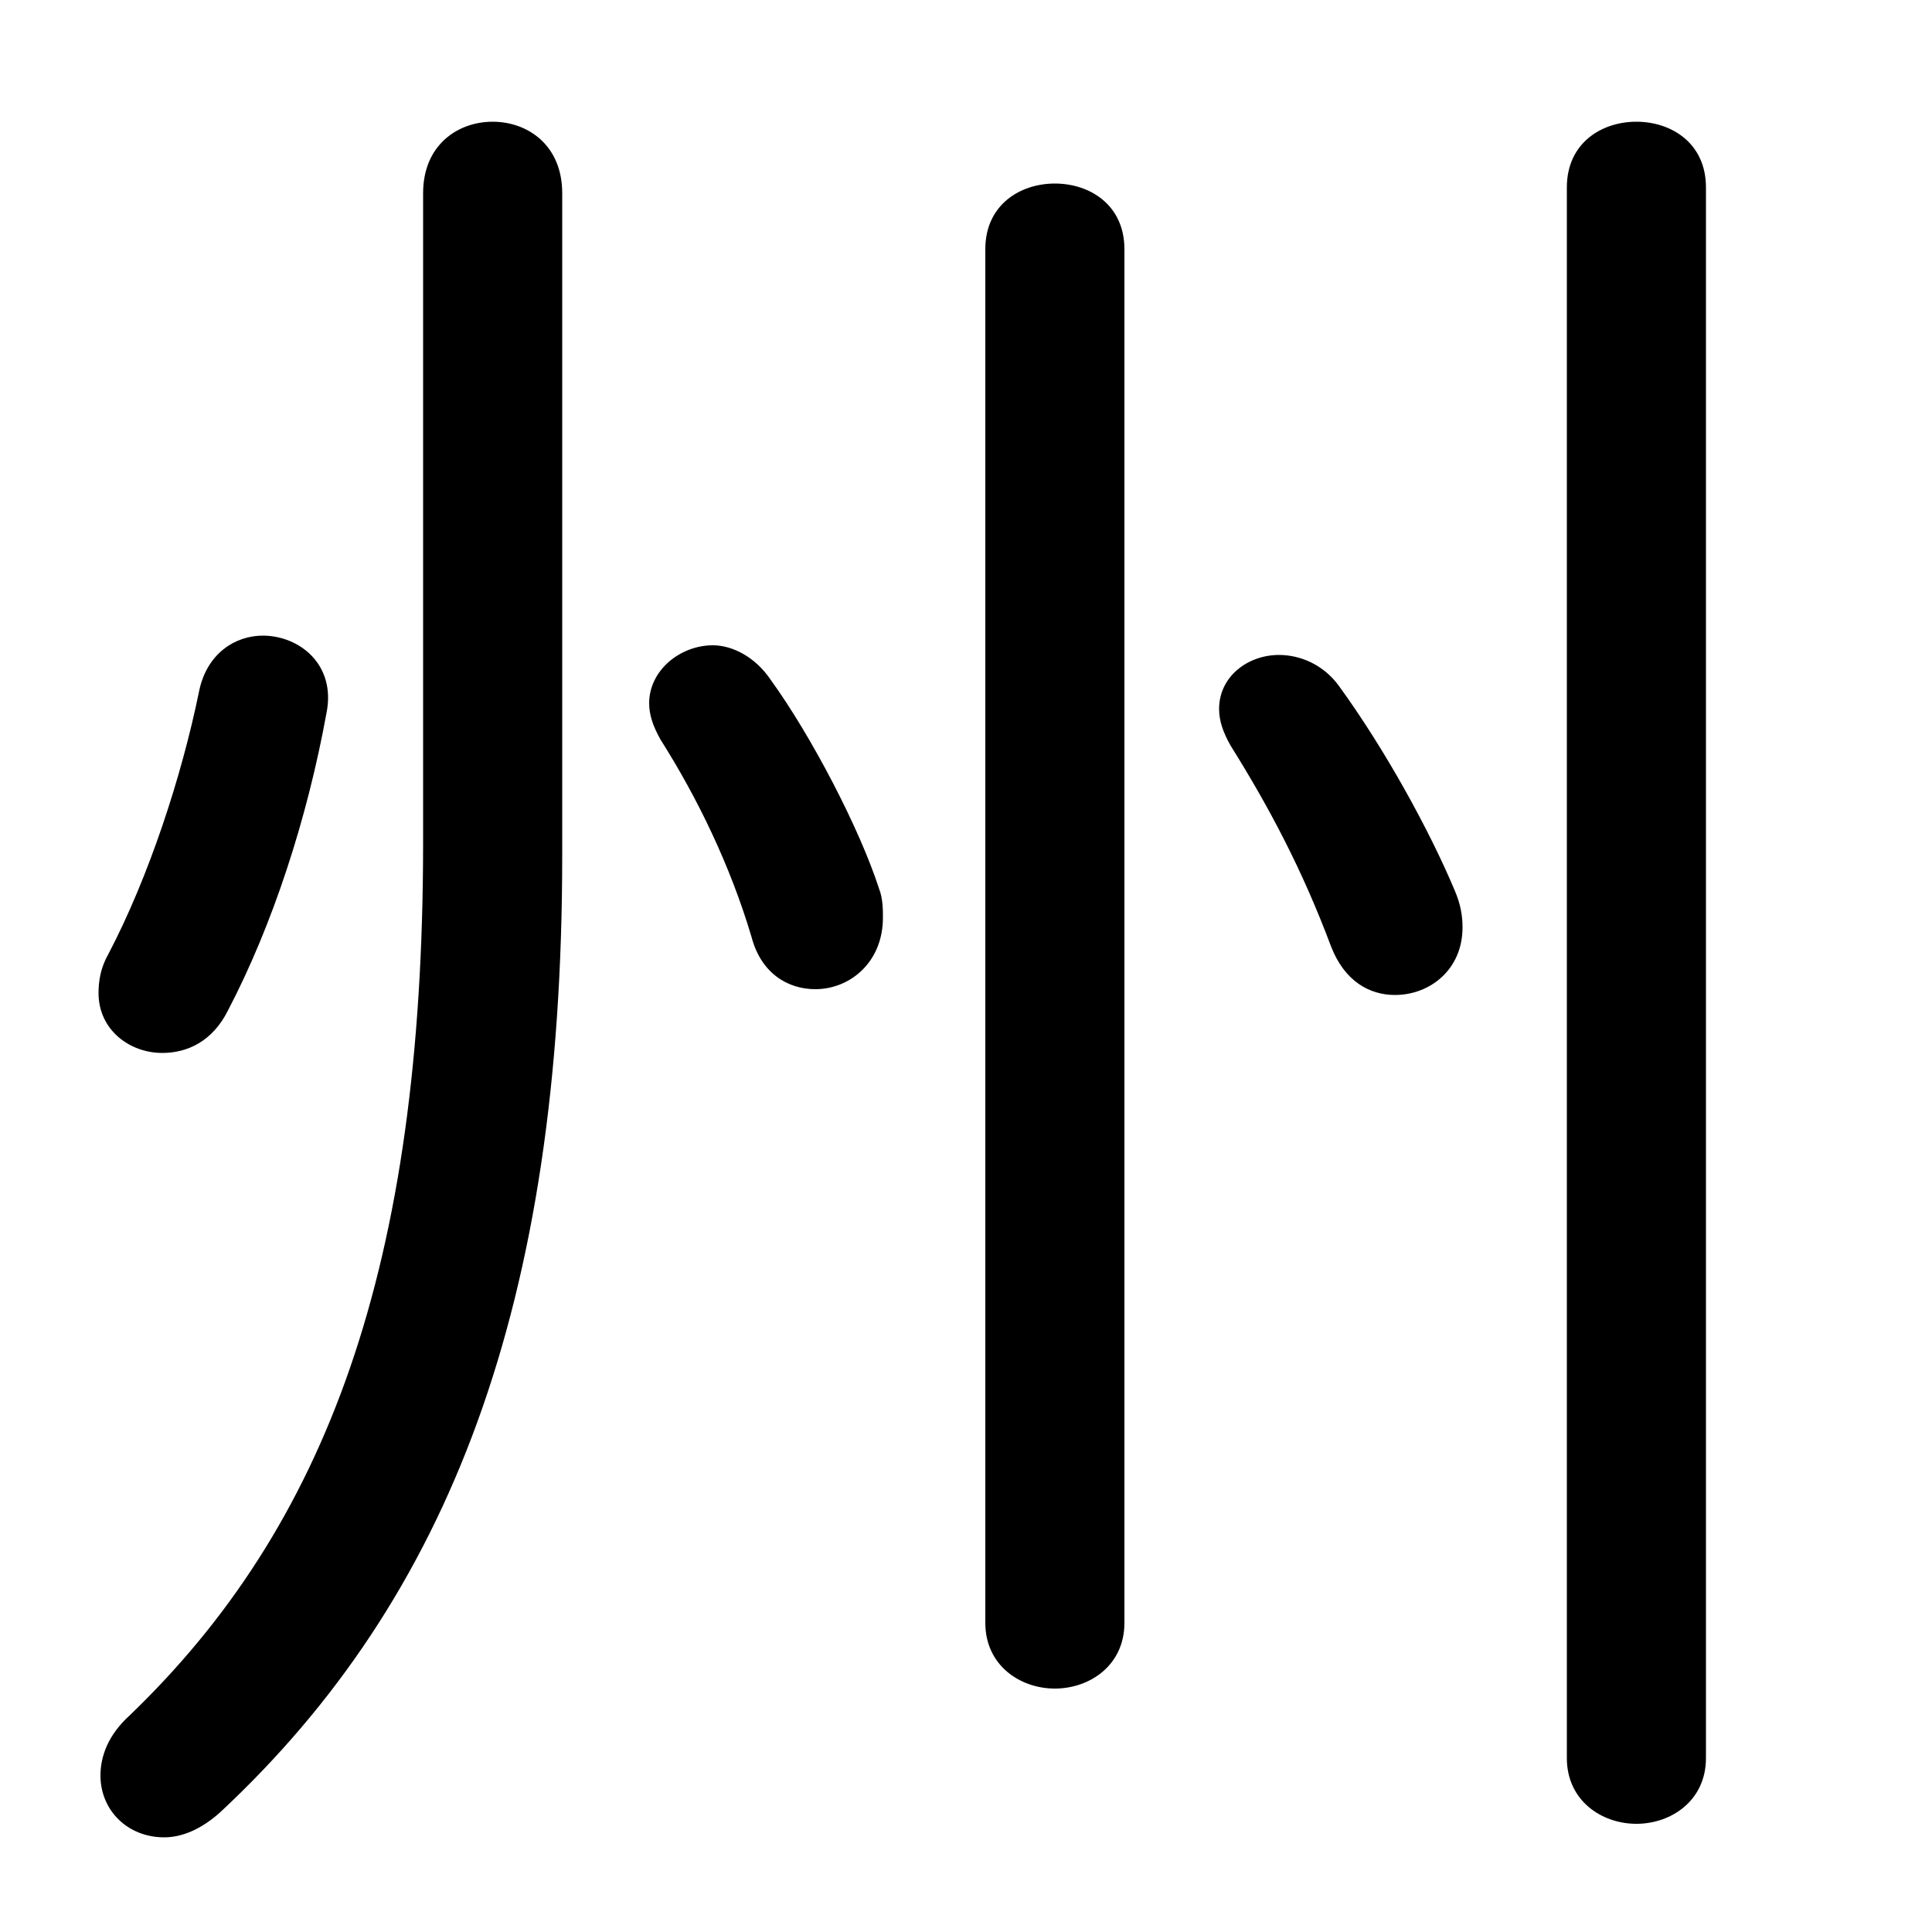 <svg xmlns="http://www.w3.org/2000/svg" viewBox="0 -44.0 50.0 50.0">
    <rect x="0" y="-44.0" width="50.0" height="50.0" fill="#808080" stroke="none"/>
    <g transform="scale(1, -1)">
        <!-- ボディの枠 -->
        <rect x="0" y="-6.0" width="50.0" height="50.0"
            stroke="white" fill="white"/>
        <!-- グリフ座標系の原点 -->
        <circle cx="0" cy="0" r="5" fill="white"/>
        <!-- グリフのアウトライン -->
        <g style="fill:black;stroke:#000000;stroke-width:0;stroke-linecap:round;stroke-linejoin:round;">
        <path d="M 40.55 -1.5 C 40.55 -2.6 41.45 -3.2 42.35 -3.2 C 43.25 -3.2 44.15 -2.6 44.15 -1.5 L 44.15 39.15 C 44.15 40.3 43.25 40.85 42.35 40.85 C 41.45 40.85 40.55 40.3 40.55 39.15 Z M 25.5 2.0 C 25.5 0.9 26.4 0.3 27.3 0.3 C 28.2 0.3 29.1 0.9 29.1 2.0 L 29.1 37.55 C 29.1 38.7 28.2 39.25 27.3 39.25 C 26.4 39.25 25.5 38.7 25.5 37.55 Z M 14.55 39.0 C 14.55 40.25 13.65 40.85 12.75 40.85 C 11.85 40.85 10.95 40.25 10.95 39.0 L 10.95 22.2 C 10.95 11.2 8.45 4.5 3.35 -0.4 C 2.8 -0.9 2.6 -1.45 2.6 -1.95 C 2.6 -2.85 3.3 -3.55 4.25 -3.55 C 4.7 -3.55 5.2 -3.35 5.7 -2.9 C 11.65 2.65 14.55 10.25 14.55 21.85 Z M 19.95 26.4 C 19.55 27.0 18.95 27.3 18.45 27.3 C 17.6 27.3 16.8 26.65 16.8 25.8 C 16.8 25.5 16.9 25.2 17.1 24.85 C 18.05 23.35 18.9 21.6 19.45 19.75 C 19.7 18.8 20.4 18.4 21.1 18.4 C 22.0 18.4 22.85 19.1 22.85 20.25 C 22.85 20.45 22.85 20.75 22.75 21.0 C 22.25 22.55 21.0 24.95 19.95 26.4 Z M 34.65 26.25 C 34.25 26.8 33.65 27.05 33.1 27.05 C 32.3 27.05 31.55 26.5 31.55 25.65 C 31.55 25.35 31.65 25.05 31.85 24.7 C 32.85 23.1 33.7 21.5 34.45 19.5 C 34.8 18.6 35.45 18.25 36.1 18.25 C 37.0 18.25 37.85 18.9 37.85 20.0 C 37.85 20.3 37.8 20.6 37.65 20.95 C 37.0 22.5 35.85 24.6 34.65 26.25 Z M 8.45 25.55 C 8.7 26.8 7.75 27.55 6.8 27.55 C 6.1 27.55 5.35 27.1 5.15 26.1 C 4.7 23.9 3.85 21.3 2.8 19.3 C 2.6 18.95 2.55 18.6 2.55 18.3 C 2.55 17.35 3.35 16.75 4.2 16.75 C 4.85 16.75 5.5 17.05 5.9 17.85 C 7.05 20.05 7.95 22.8 8.45 25.55 Z"/>
    </g>
    </g>
</svg>
